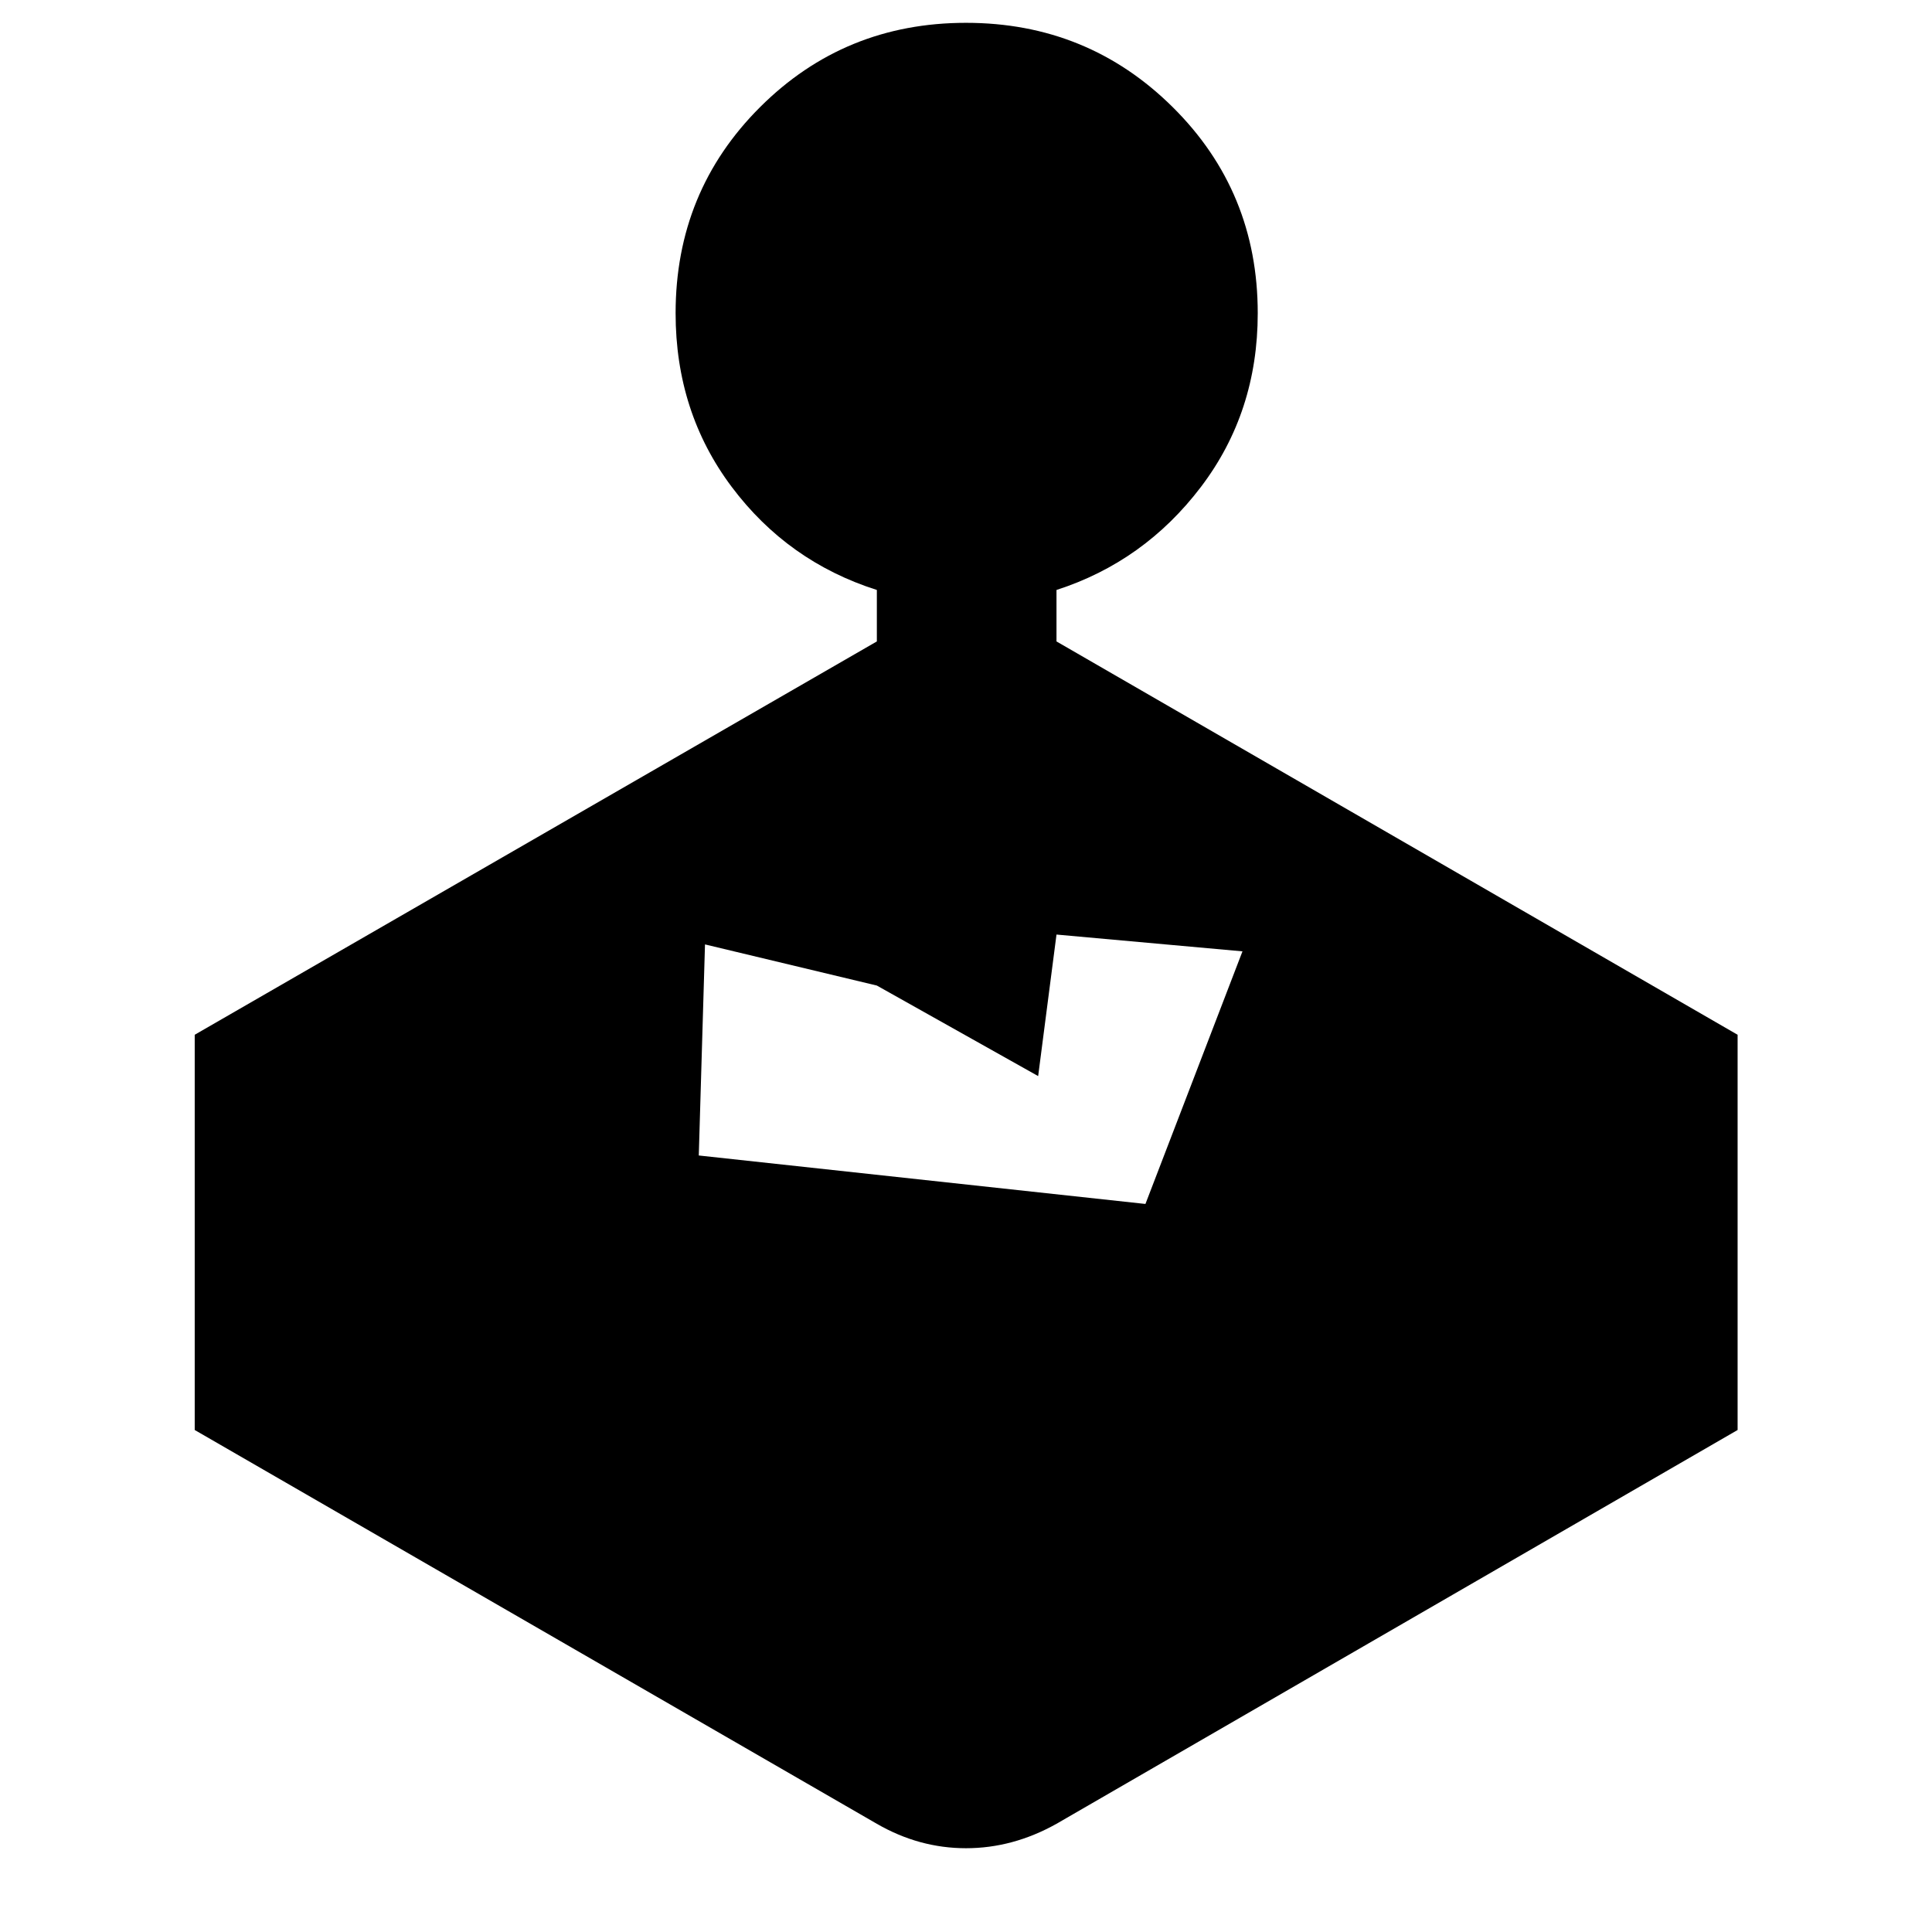 <svg xmlns="http://www.w3.org/2000/svg" height="40" viewBox="0 -960 960 960" width="40"><path d="M435.703-641.275v-25.573q-44.239-14.065-72.119-51.217-27.881-37.152-27.881-86.297 0-60.529 41.971-102.413Q419.645-948.659 480-948.659q60.449 0 102.706 41.884 42.258 41.884 42.258 102.413 0 49.145-28.214 86.297-28.214 37.152-71.786 51.217v25.573l338.441 195.442v196.391L524.964-53.762Q503.275-41.63 480-41.63t-44.297-12.13L96.754-249.442v-196.391l338.949-195.442Zm80.151 215.978-80.151-44.987-85.394-20.44-3.09 104.878 221.943 24.084 48.213-125.515-92.411-8.345-9.11 70.325Z"/></svg>